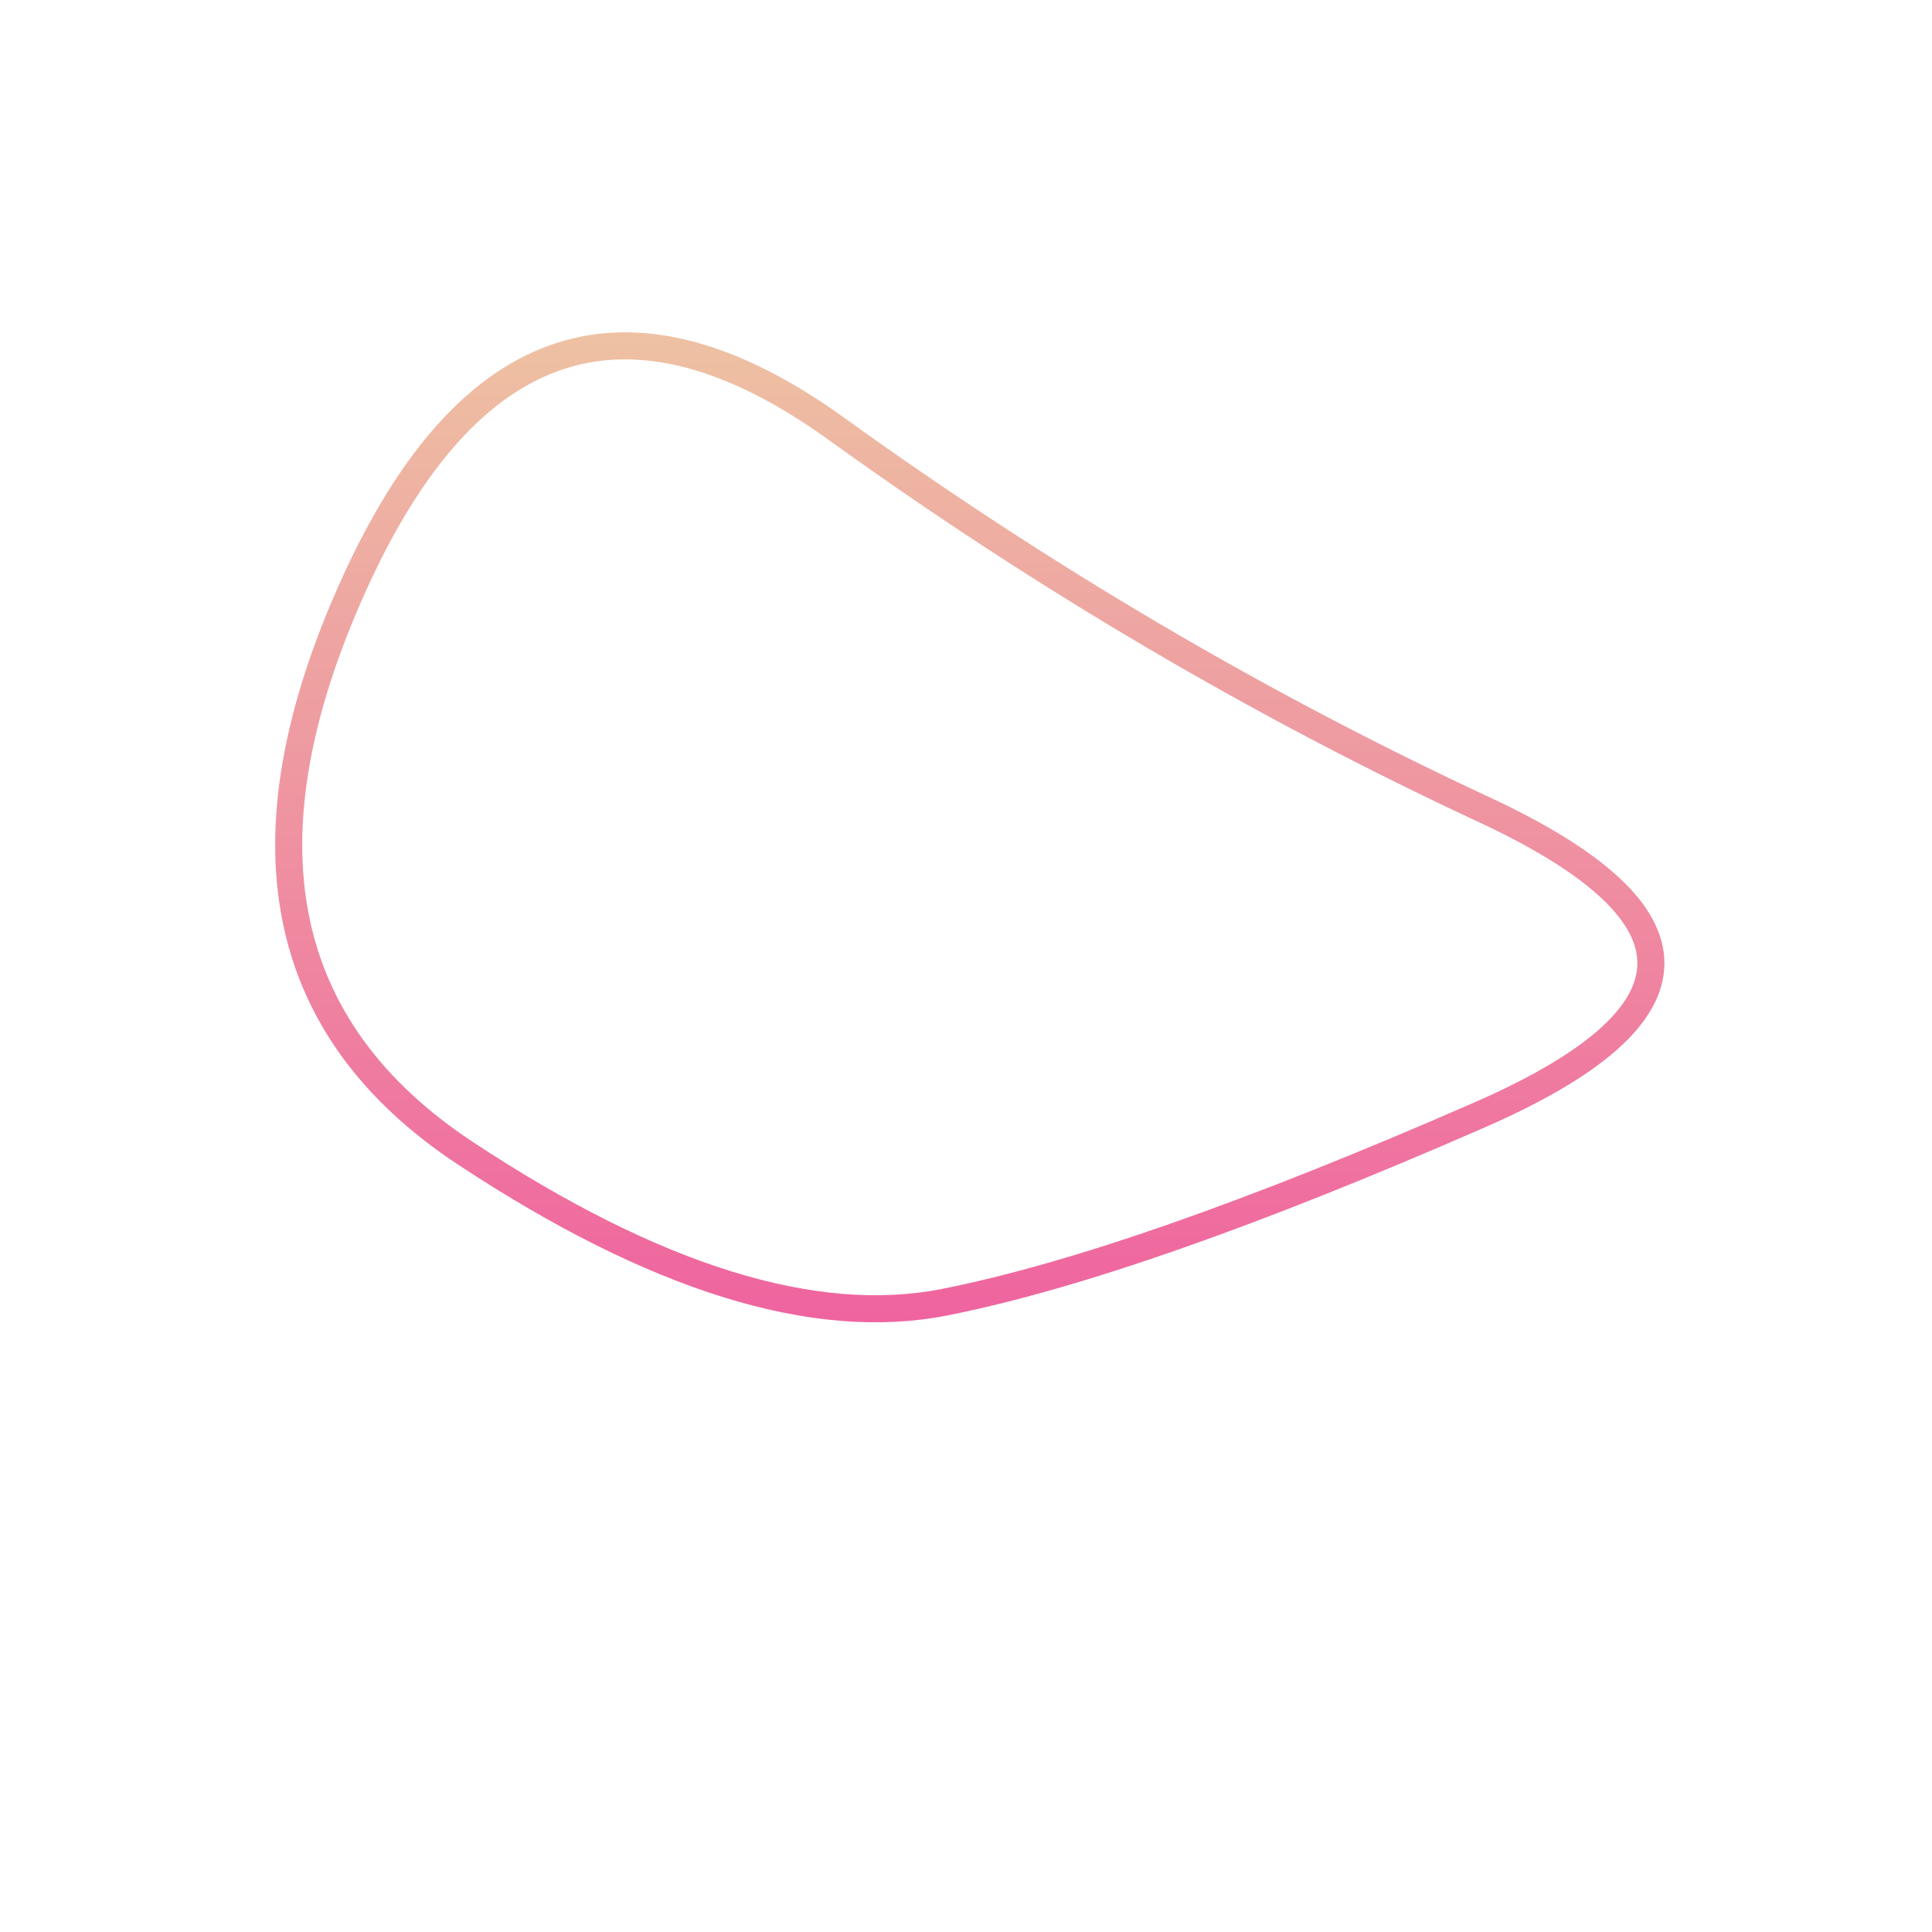 
<svg viewBox="0 0 500 500" xmlns="http://www.w3.org/2000/svg" width="100%" id="blobSvg">
  <defs>
    <linearGradient id="gradient" x1="0%" y1="0%" x2="0%" y2="100%">
      <stop offset="0%" style="stop-color: rgb(238, 205, 163);"></stop>
      <stop offset="100%" style="stop-color: rgb(239, 98, 159);"></stop>
    </linearGradient>
  </defs>
  <path id="blob" d="M383,288.5Q295,327,244.5,337Q194,347,120.5,298.5Q47,250,91.5,151.5Q136,53,216.5,111Q297,169,384,209.5Q471,250,383,288.5Z" fill="none" stroke-width="7px" stroke="url(#gradient)"></path>
</svg>
